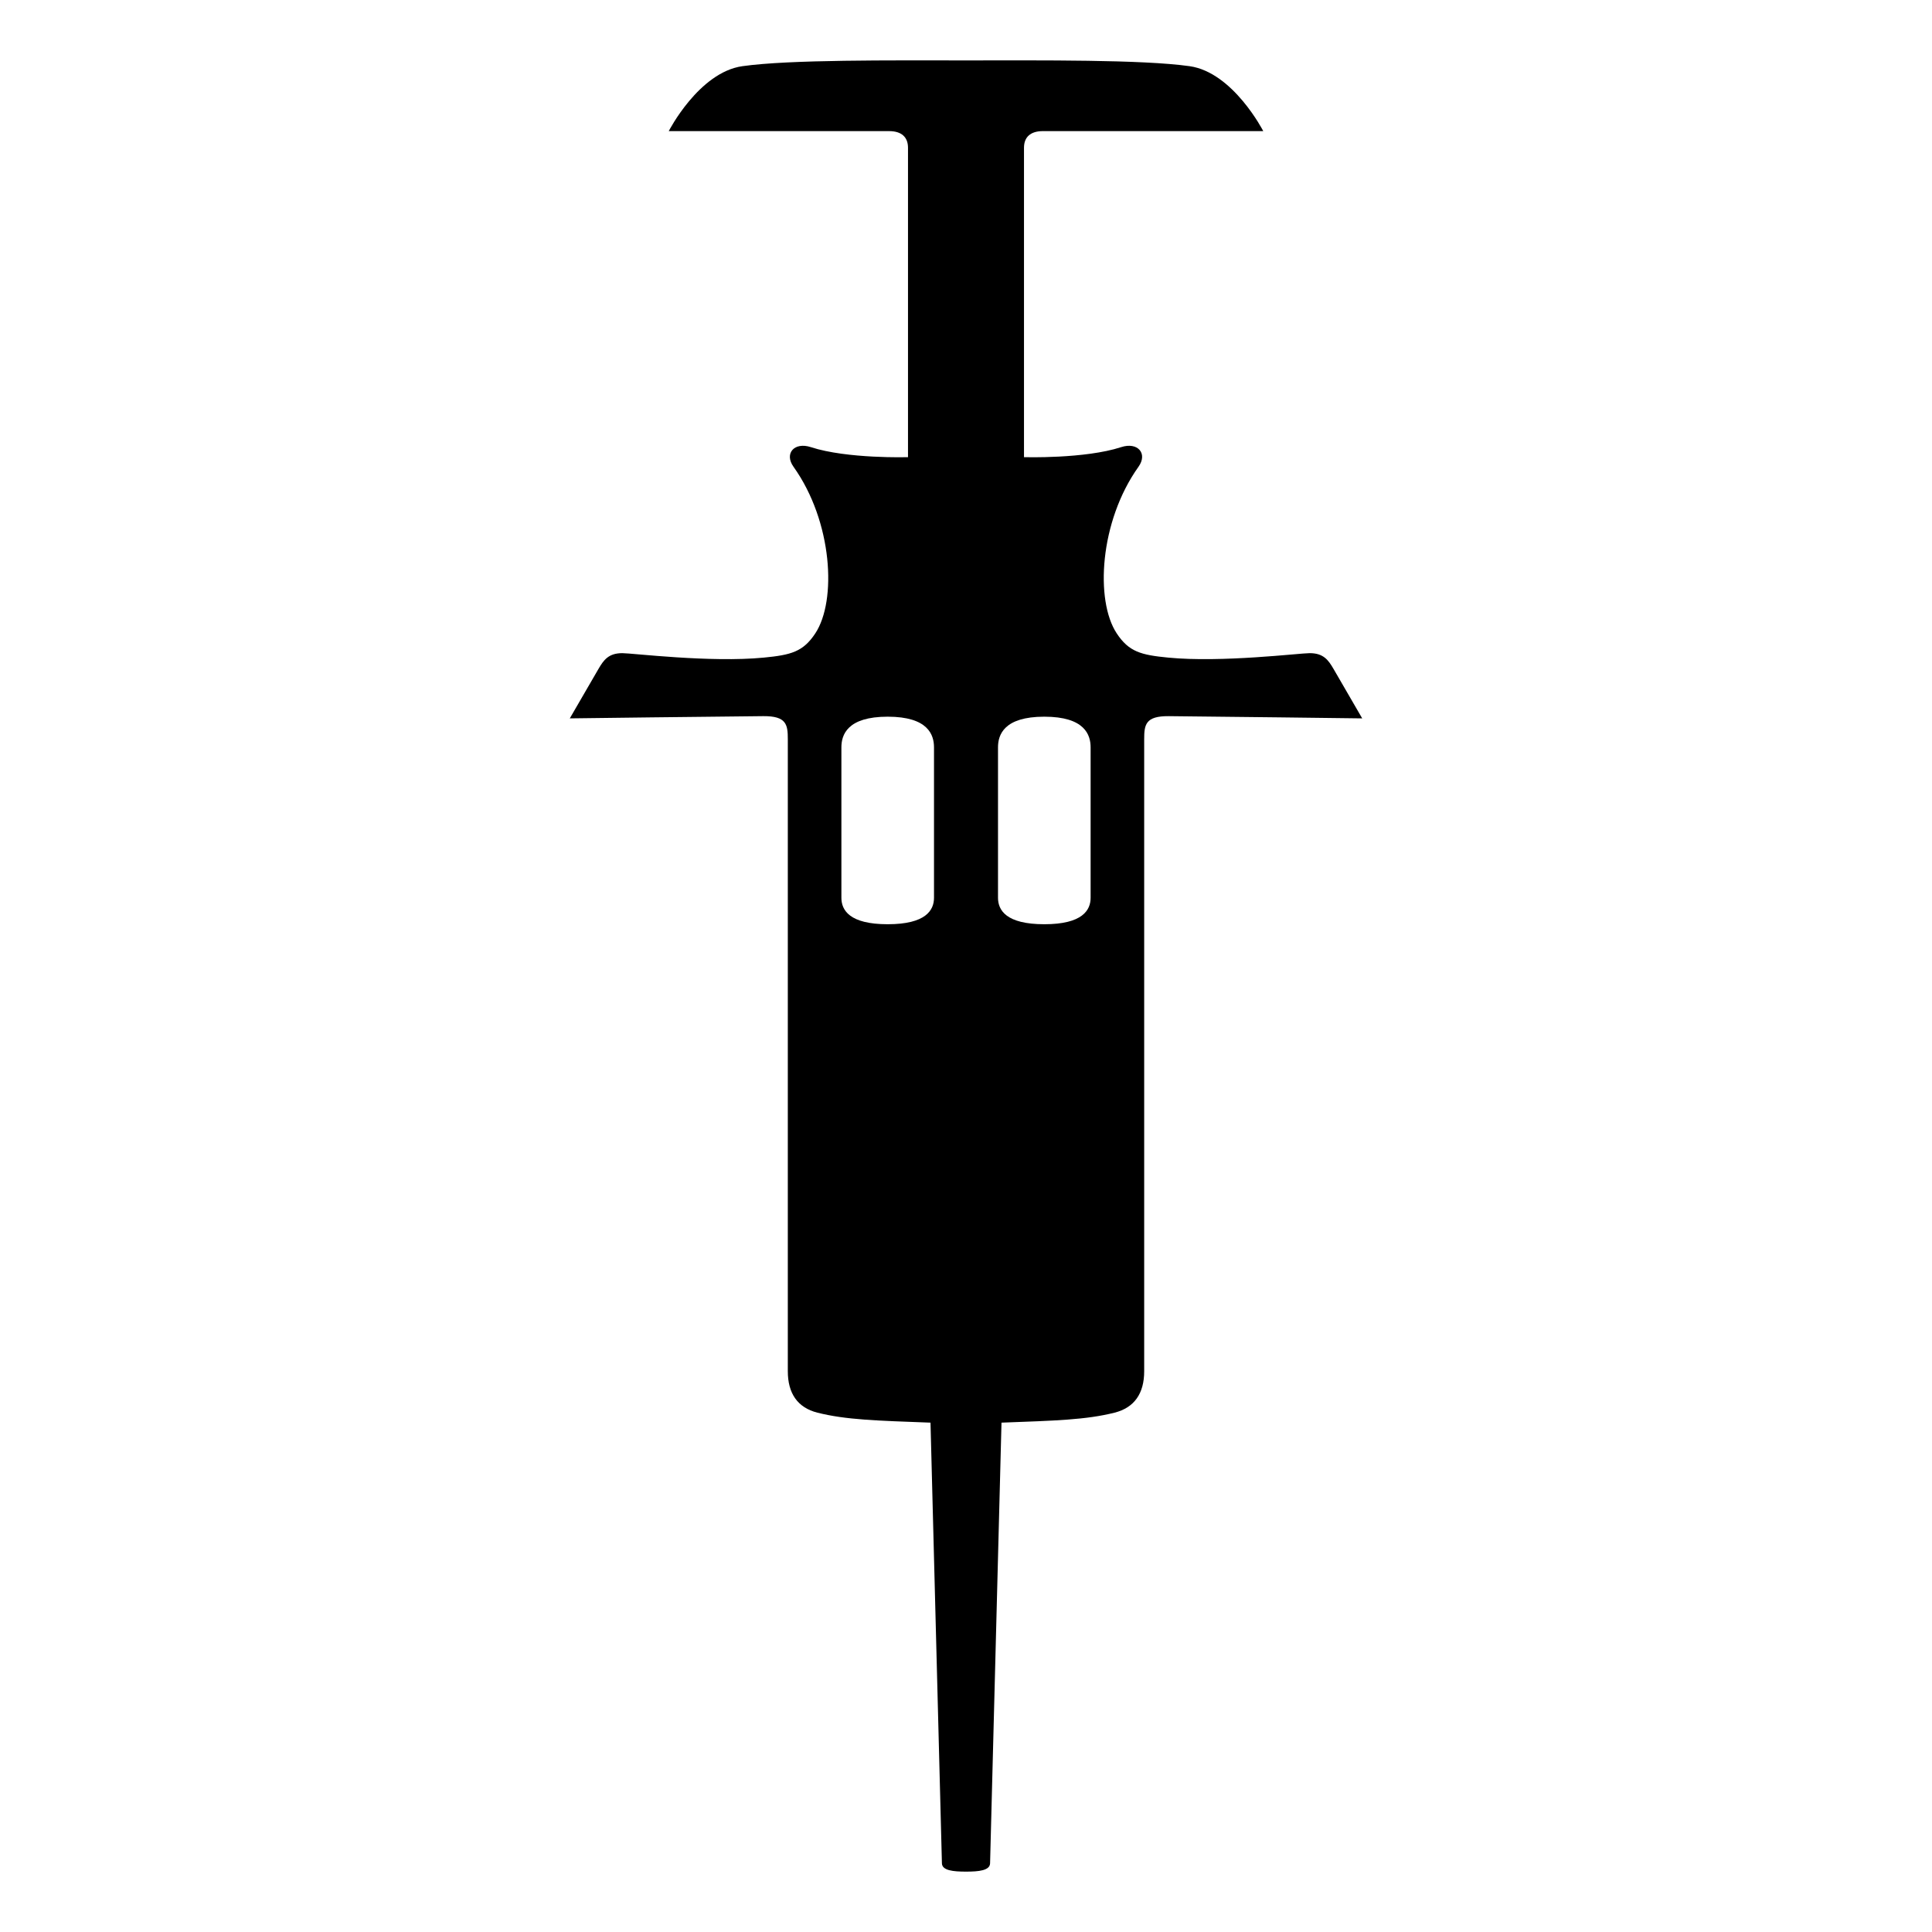 <svg xmlns="http://www.w3.org/2000/svg" viewBox="0 0 512 512"><path d="M255.998 16.012c-19.755 0-46.63-.25-59.244 1.525-11.55 1.626-19.53 17.211-19.53 17.211h58.385c3.36 0 5.02 1.628 5.02 4.414v81.992s-16.12.482-25.744-2.658c-4.397-1.435-7.108 1.681-4.598 5.201 10.36 14.533 11.507 35.465 5.781 44.145-3.235 4.902-6.44 5.73-13.648 6.43-14.153 1.38-34.86-1.18-37.486-1.18-3.665 0-4.953 1.803-6.36 4.228l-7.572 13.057s40.835-.517 51.273-.592c6.161-.046 6.504 2.25 6.504 6.108V363.4c0 5.855 2.588 9.643 7.842 10.97 7.584 1.911 15.766 2.116 29.973 2.646l3.025 116.779h-.002c.05 1.918 3.001 2.205 6.385 2.205s6.33-.287 6.379-2.205l3.027-116.78c14.207-.53 22.389-.734 29.97-2.646 5.256-1.326 7.843-5.114 7.843-10.969V195.895c0-3.856.344-6.154 6.504-6.108 10.439.077 51.275.592 51.275.592l-7.572-13.059c-1.406-2.425-2.696-4.228-6.364-4.228-2.625 0-23.332 2.56-37.482 1.18-7.21-.7-10.415-1.528-13.648-6.43-5.728-8.68-4.581-29.612 5.779-44.145 2.508-3.518-.2-6.636-4.598-5.2-9.625 3.14-25.746 2.657-25.746 2.657V39.16c0-2.786 1.662-4.414 5.022-4.414h58.384s-7.98-15.583-19.53-17.209c-12.617-1.776-39.49-1.525-59.247-1.525zM235.25 189.93c10.745 0 12.27 4.844 12.27 8.119v39.867c0 3.276-2.135 7.016-12.27 7.016s-12.27-3.741-12.27-7.016v-39.867c0-3.275 1.523-8.12 12.27-8.12zm41.504 0c10.746 0 12.27 4.844 12.27 8.119v39.867c0 3.276-2.135 7.016-12.27 7.016s-12.272-3.741-12.272-7.016v-39.867c0-3.275 1.526-8.12 12.272-8.12z"/></svg>
